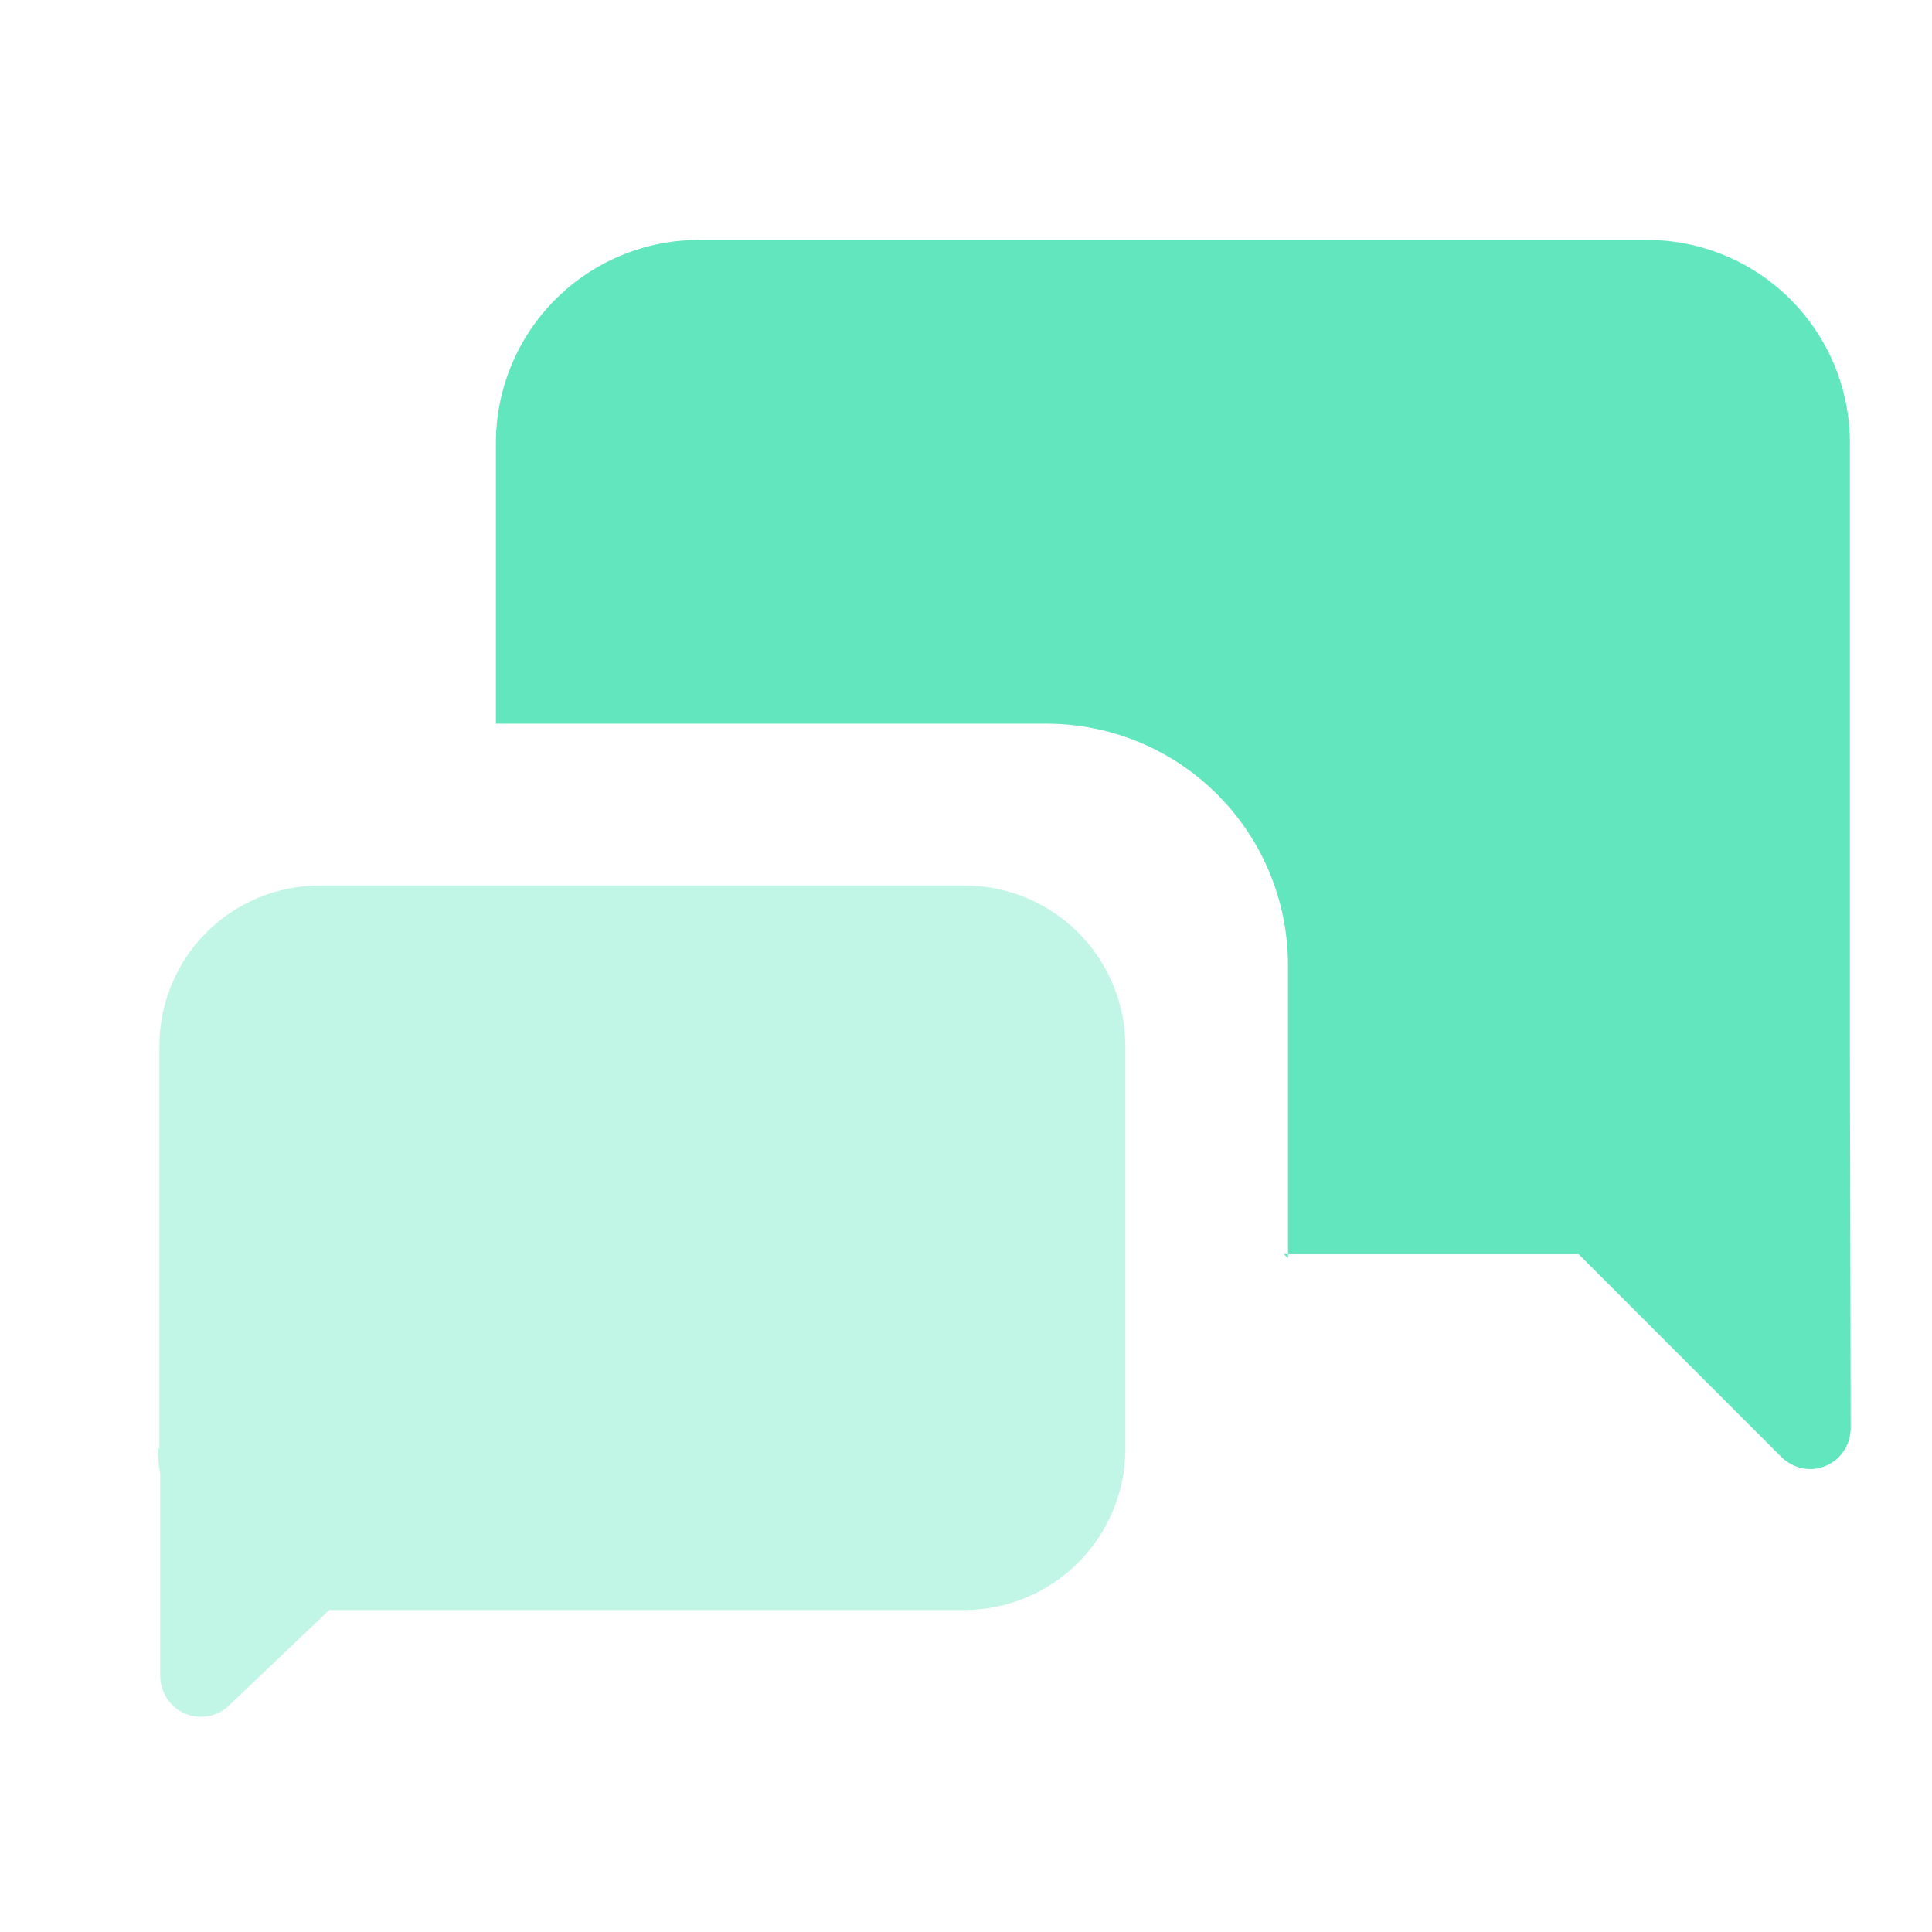 <svg width="53" height="53" viewBox="0 0 53 53" fill="none" xmlns="http://www.w3.org/2000/svg">
<g clip-path="url(#clip0_0_248)">
<path d="M35.333 34.516V26.478C35.333 24.721 34.635 23.036 33.393 21.793C32.151 20.551 30.465 19.853 28.708 19.853H13.603V12.168C13.602 11.436 13.745 10.71 14.023 10.033C14.302 9.356 14.712 8.74 15.229 8.221C15.745 7.703 16.359 7.291 17.035 7.009C17.711 6.728 18.436 6.582 19.168 6.581L45.183 6.581C46.658 6.582 48.073 7.169 49.116 8.212C50.159 9.256 50.746 10.67 50.748 12.146V28.863L50.77 39.198C50.765 39.489 50.647 39.767 50.441 39.974C50.235 40.18 49.957 40.297 49.666 40.302C49.367 40.3 49.082 40.181 48.87 39.971L43.306 34.406H35.223L35.333 34.516Z" fill="#62E6BE"/>
<path opacity="0.398" d="M4.704 46.75C4.507 46.541 4.397 46.265 4.395 45.977V40.435C4.35 40.194 4.328 39.95 4.328 39.706L4.373 39.75V28.708C4.37 28.128 4.483 27.552 4.705 27.016C4.926 26.479 5.251 25.991 5.662 25.581C6.072 25.17 6.56 24.845 7.097 24.624C7.633 24.402 8.209 24.29 8.789 24.292H26.456C27.627 24.292 28.751 24.757 29.579 25.585C30.407 26.414 30.872 27.537 30.872 28.708V39.75C30.869 40.92 30.403 42.042 29.575 42.869C28.747 43.697 27.626 44.163 26.456 44.167H9.032L6.272 46.795C6.066 46.989 5.794 47.096 5.512 47.096C5.361 47.096 5.211 47.066 5.072 47.006C4.933 46.947 4.808 46.86 4.704 46.75Z" fill="#62E6BE"/>
</g>
<defs>
<clipPath id="clip0_0_248">
<rect width="53" height="53" fill="white"/>
</clipPath>
</defs>
</svg>
